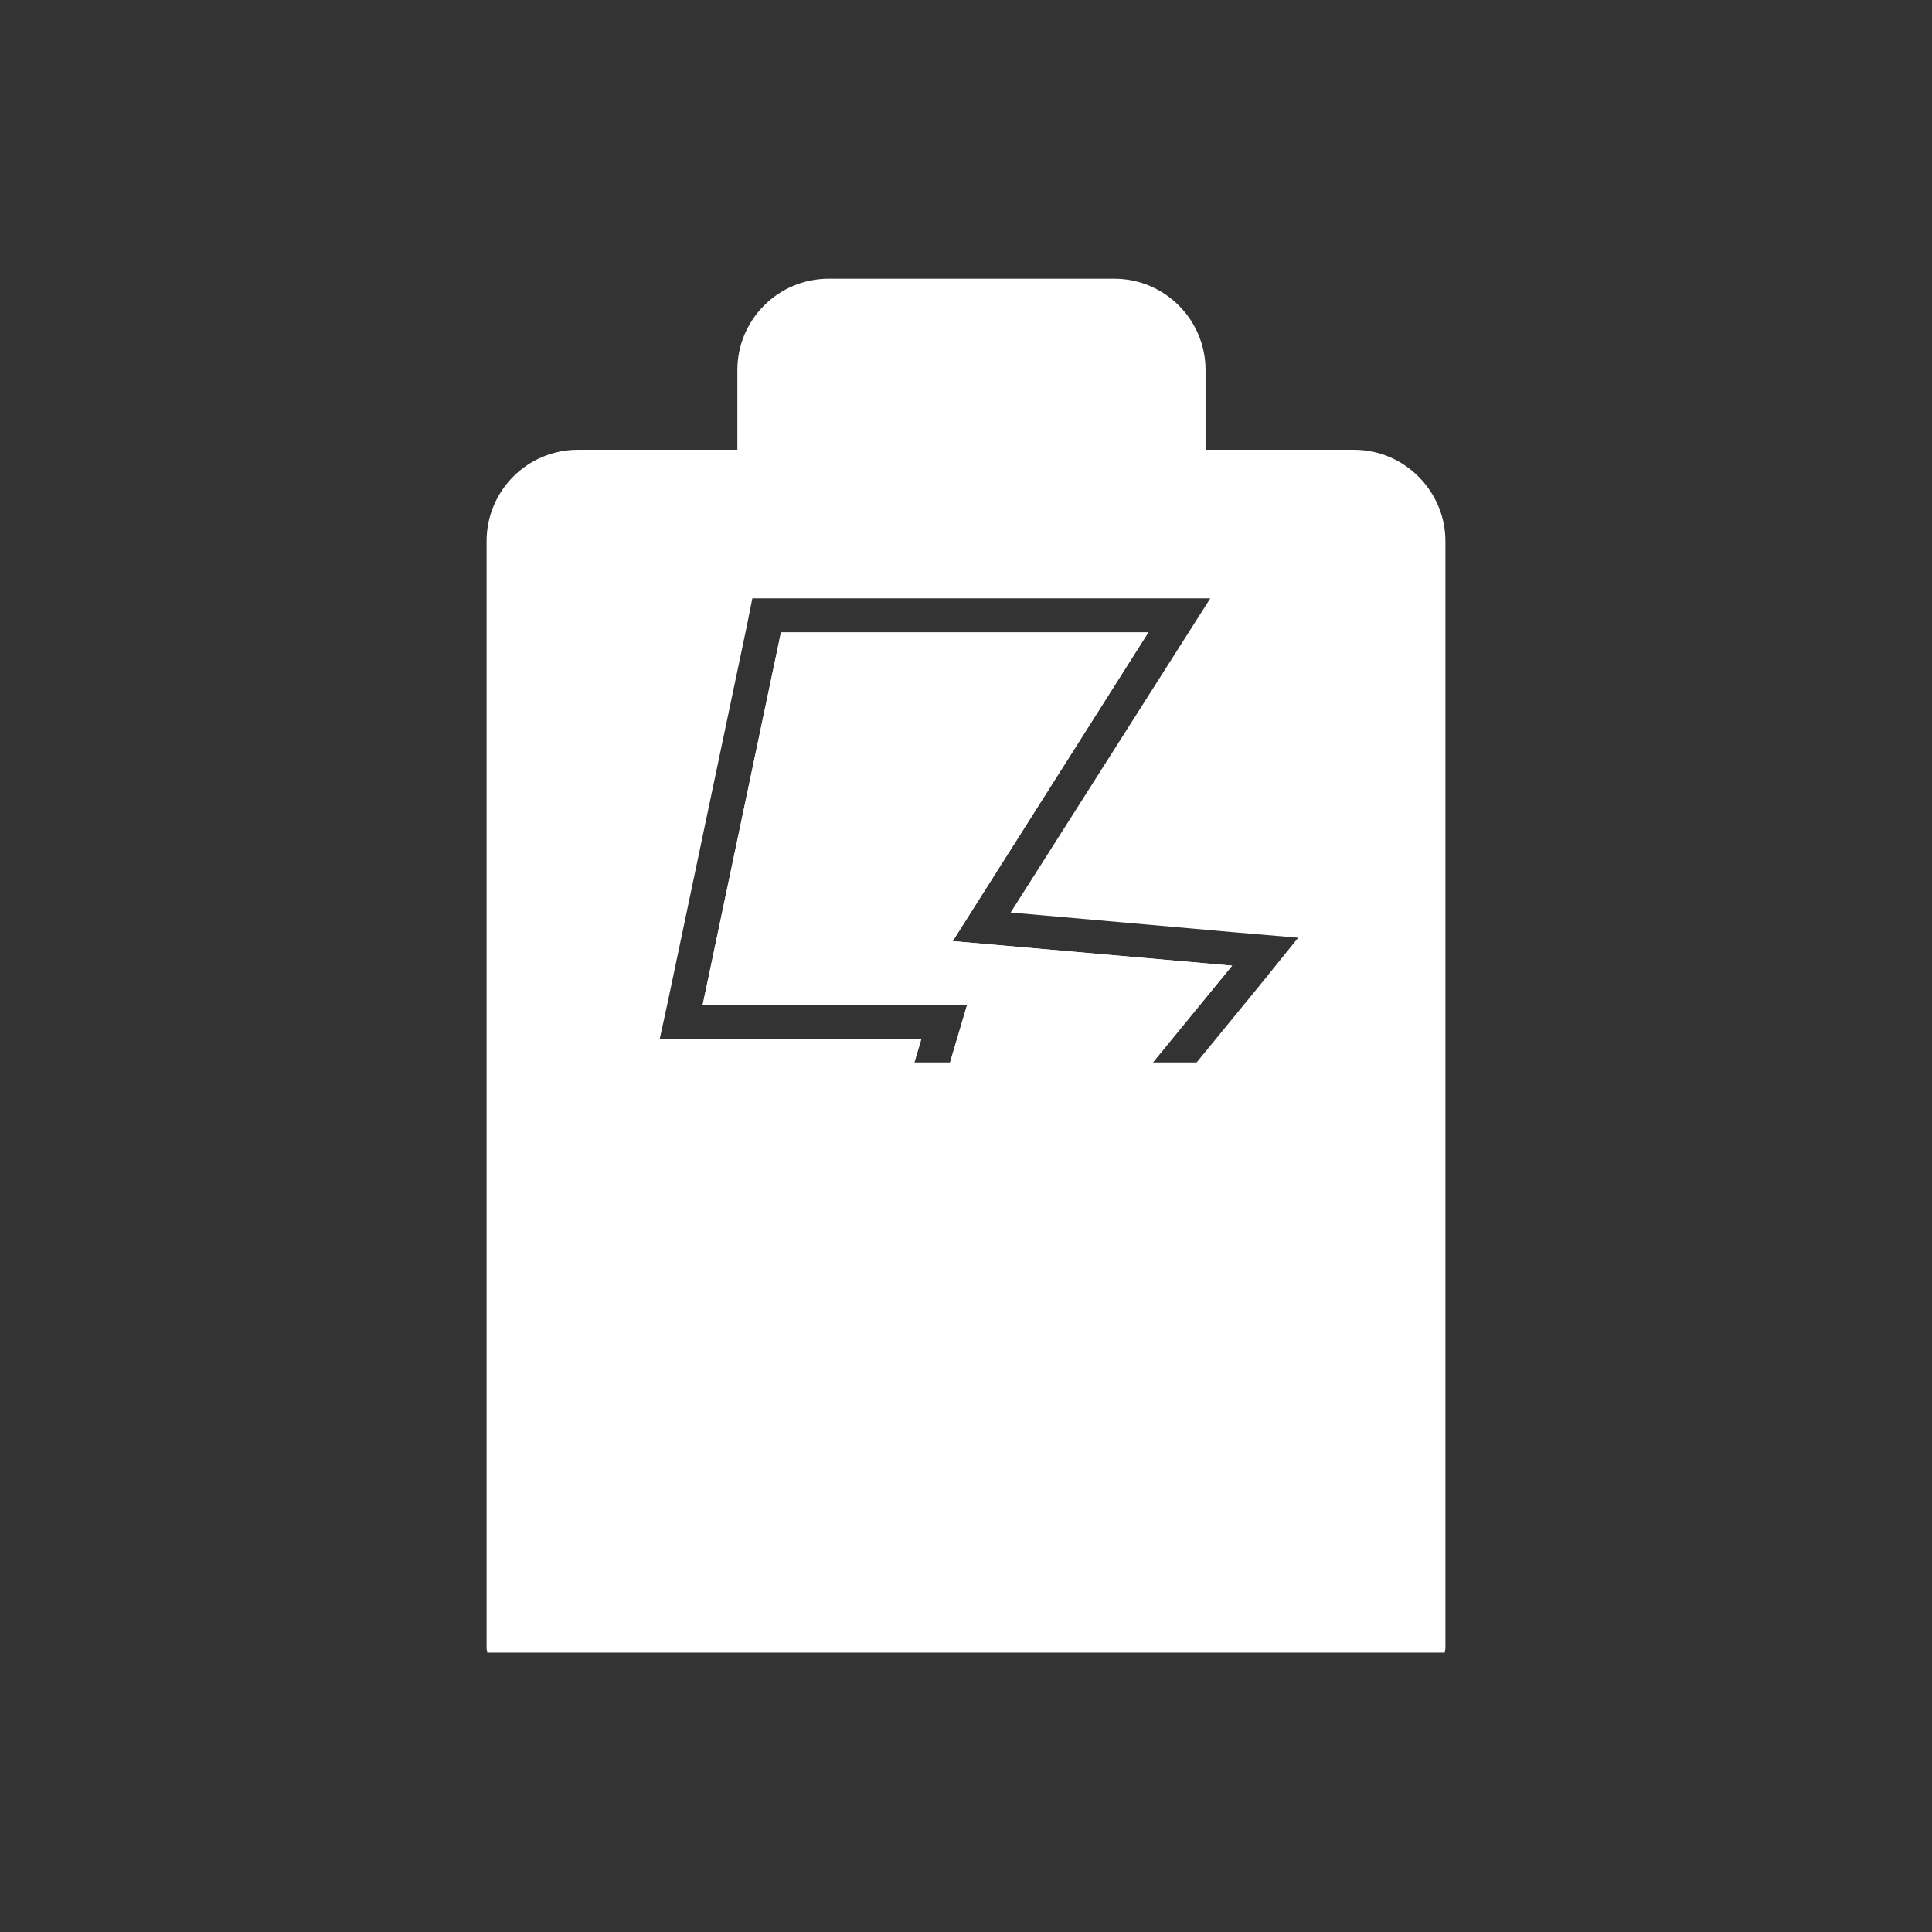 <?xml version="1.0" encoding="utf-8"?>
<!-- Generator: Adobe Illustrator 19.1.0, SVG Export Plug-In . SVG Version: 6.00 Build 0)  -->
<svg version="1.1" id="Layer_1" xmlns="http://www.w3.org/2000/svg" xmlns:xlink="http://www.w3.org/1999/xlink" x="0px" y="0px"
	 viewBox="0 0 283.5 283.5" style="enable-background:new 0 0 283.5 283.5;" xml:space="preserve">
<rect x="0" y="0" width="283.5" height="283.5" fill="#333333" stroke="none"/>
<style type="text/css">
	.Half_x0020_Highlight_x0020_Blue{fill:url(#SVGID_1_);stroke:#FFFFFF;stroke-width:0.25;stroke-miterlimit:1;}
	.st0{fill:none;stroke:#000000;stroke-miterlimit:10;}
	.st1{fill:#FFFFFF;}
	.st2{fill:#060606;}
	.st3{opacity:0.3;fill:#060606;}
	.st4{fill:#30B454;}
	.st5{opacity:0.5;}
</style>
<linearGradient id="SVGID_1_" gradientUnits="userSpaceOnUse" x1="-935.43" y1="-947" x2="-935.43" y2="-948">
	<stop  offset="0" style="stop-color:#2D409A"/>
	<stop  offset="0.618" style="stop-color:#2A3282"/>
	<stop  offset="0.629" style="stop-color:#2A3592"/>
	<stop  offset="0.983" style="stop-color:#0063A0"/>
</linearGradient>
<g id="RSS_-_Grey">
	<g id="Reload_-_Orange">
		<g id="Hand">
		</g>
		<g>
			<g>
				<polygon class="st1" points="168.5,92.8 114.6,92.8 103.1,147.5 141.9,147.5 122.5,212.9 180.8,141.7 139.8,138.1 				"/>
				<path class="st1" d="M198.7,66h-21.8V54.3c0-7.4-6-13.4-13.4-13.4h-41.9c-7.4,0-13.4,6-13.4,13.4V66H84.8
					c-7.4,0-13.4,6-13.4,13.4v162.5c0,0.2,0.1,0.4,0.1,0.6H212c0-0.2,0.1-0.4,0.1-0.6V79.4C212.1,72.1,206.1,66,198.7,66z
					 M184.6,144.9l-58.3,71.2l-15.7,19.2l7.1-23.8l17.5-59h-32.2h-6.2l1.3-6l11.5-54.7l0.8-4h4.1h54h9.1l-4.9,7.7l-24.4,38.4
					l32.8,2.9l9.4,0.8L184.6,144.9z"/>
			</g>
			<rect x="77.7" y="155.9" class="st1" width="128.4" height="81.9"/>
			<polygon class="st1" points="122.5,212.9 180.8,141.7 139.8,138.1 168.5,92.8 114.6,92.8 103.1,147.5 141.9,147.5 			"/>
		</g>
	</g>
</g>
<g id="Info">
	<g id="Delete">
	</g>
	<g id="Check">
		<g id="Help">
			<g id="Add_Favorite">
				<g id="Favorite">
					<g id="Photo">
						<g id="Zoom_In">
						</g>
					</g>
				</g>
			</g>
		</g>
	</g>
</g>
</svg>
